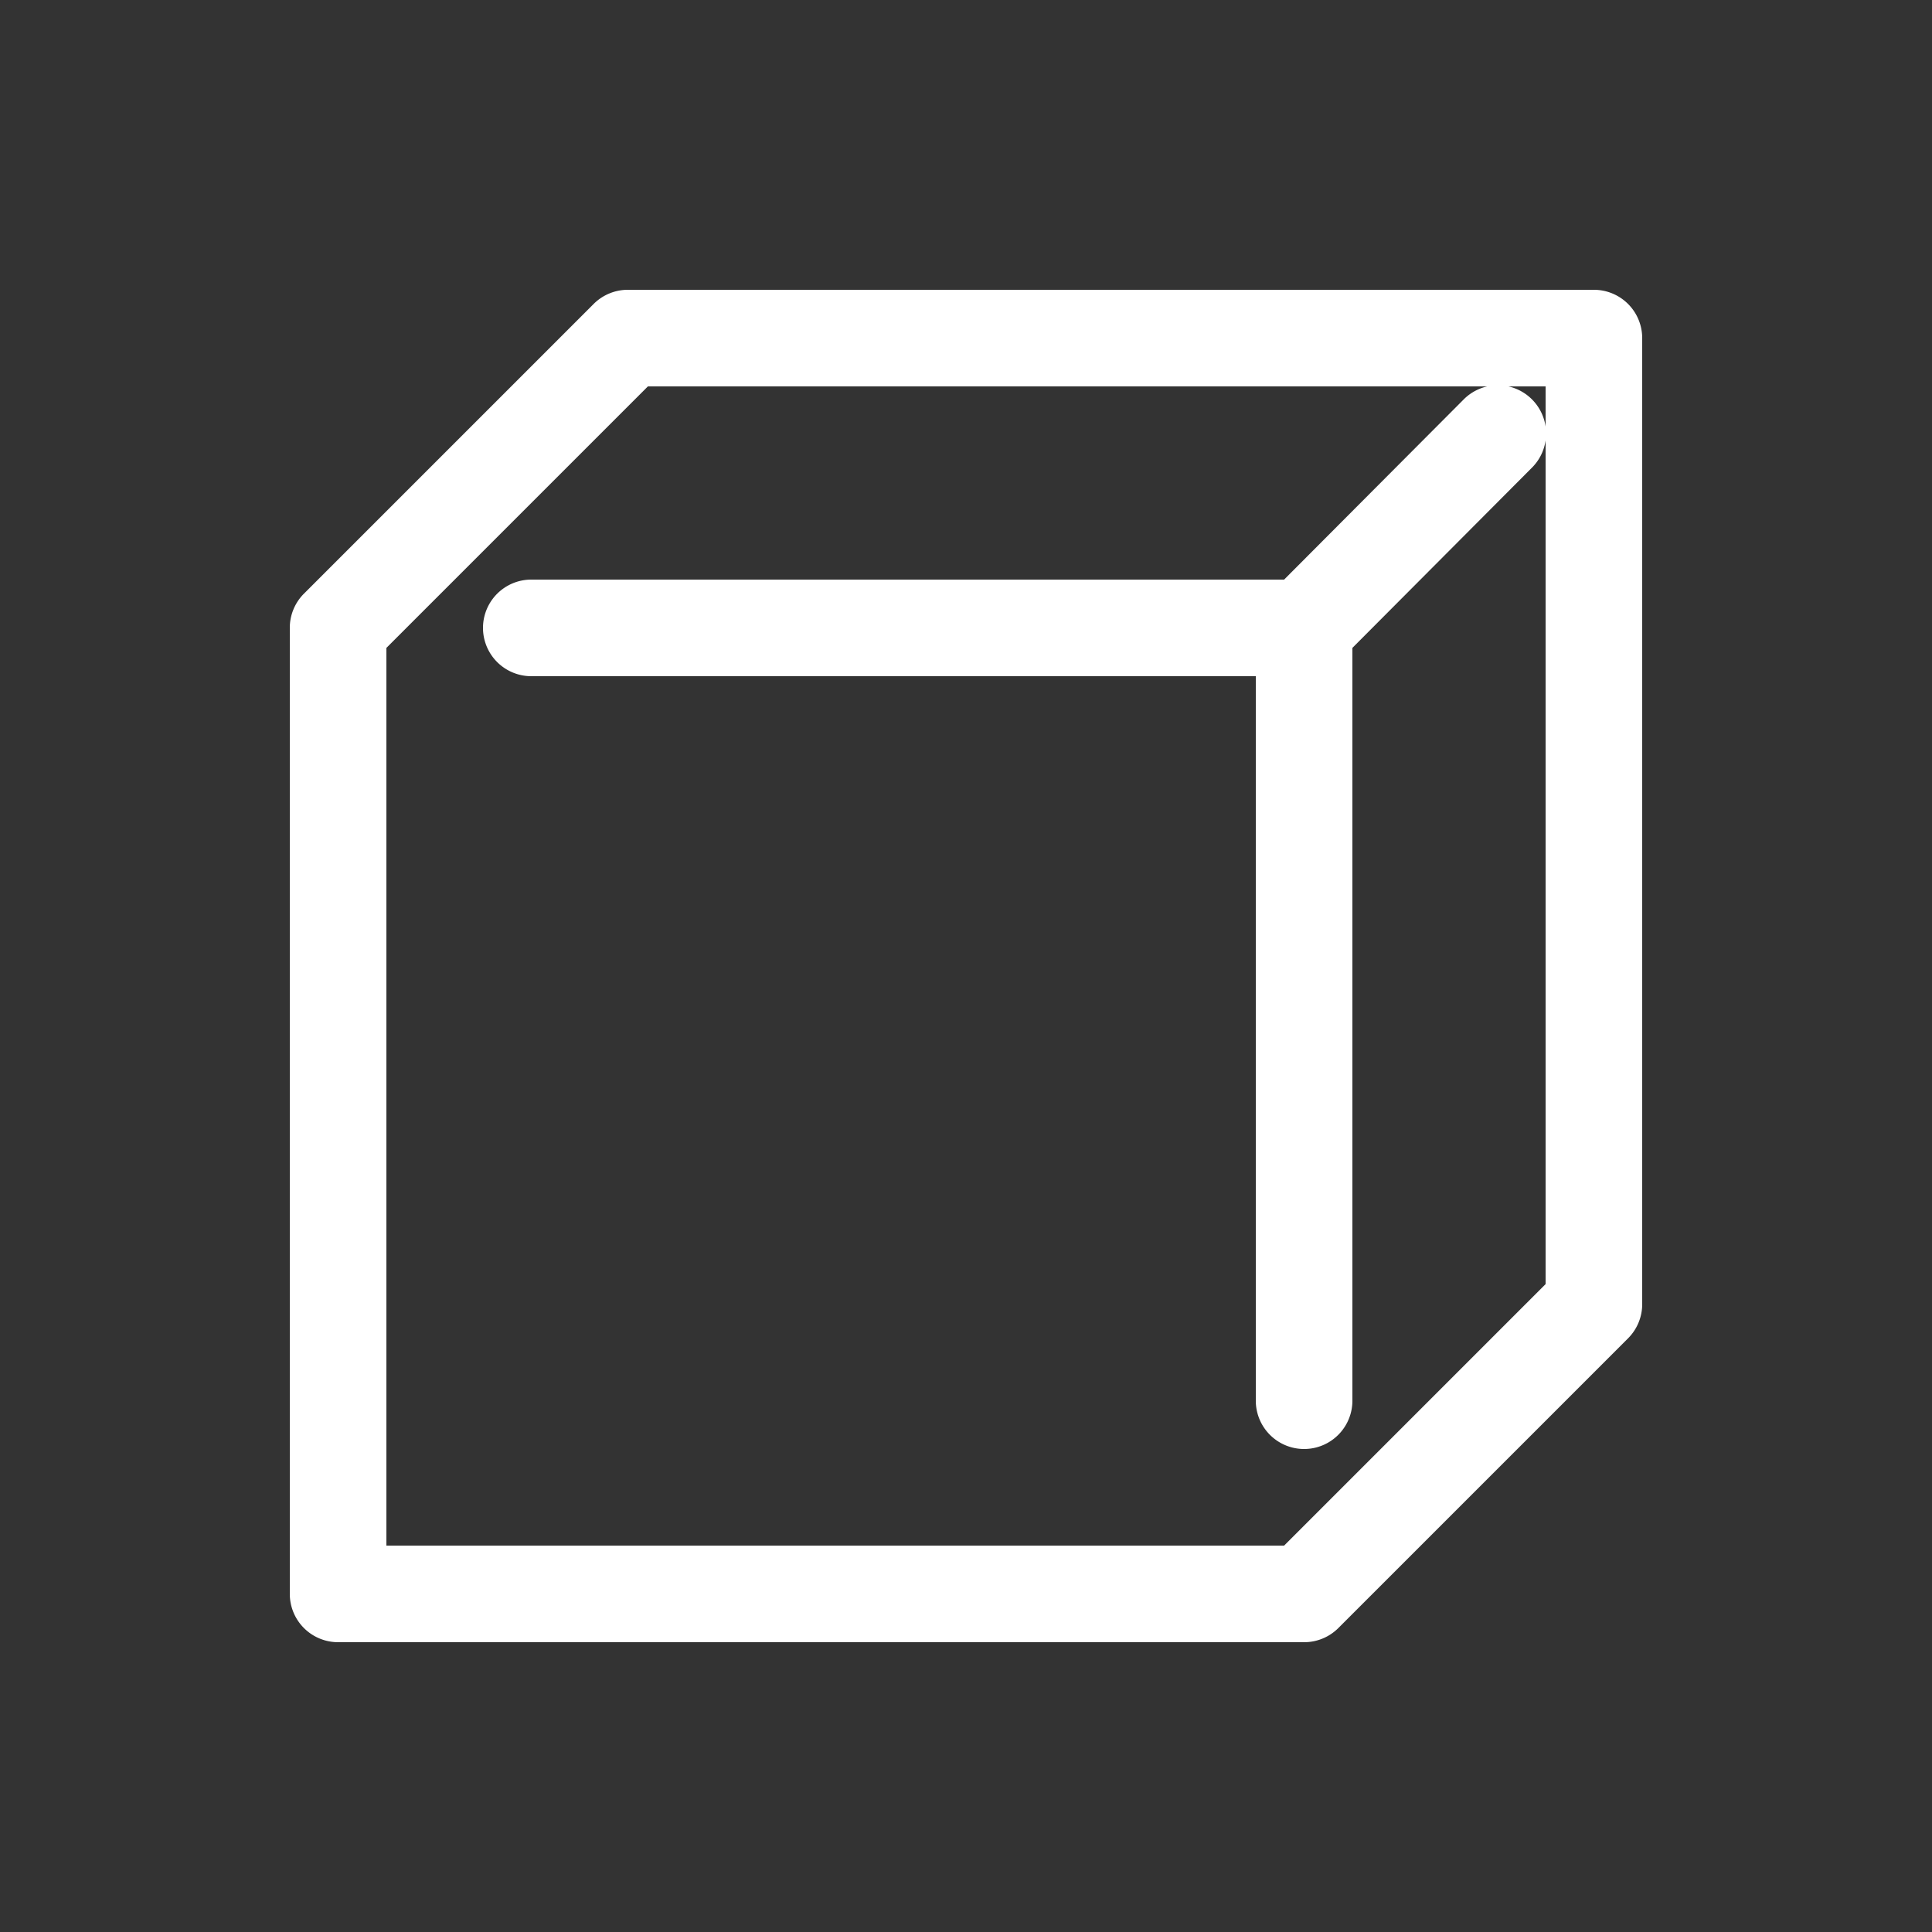 <svg xmlns="http://www.w3.org/2000/svg" viewBox="0 0 20 20" xml:space="preserve"><rect x="0" y="0" width="20" height="20" fill="#333333" stroke="none"/><g fill="#fff"><path fill="#fff" d="M51.5 32a.5.5 0 0 0-.354.146l-3 3A.5.5 0 0 0 48 35.5v10a.5.5 0 0 0 .5.5h10a.5.5 0 0 0 .354-.146l3-3A.5.5 0 0 0 62 42.5v-10a.5.5 0 0 0-.5-.5zm.207 1H61v9.293L58.293 45H49v-9.293z" transform="translate(-45 -29)"/><path fill="#fff" d="M60.49 32.988a.5.5 0 0 0-.344.153L58.293 35H50.5a.5.5 0 1 0 0 1H58v7.5a.5.5 0 1 0 1 0v-7.793l1.854-1.861a.5.5 0 0 0-.364-.858z" transform="translate(-45 -29)"/></g></svg>